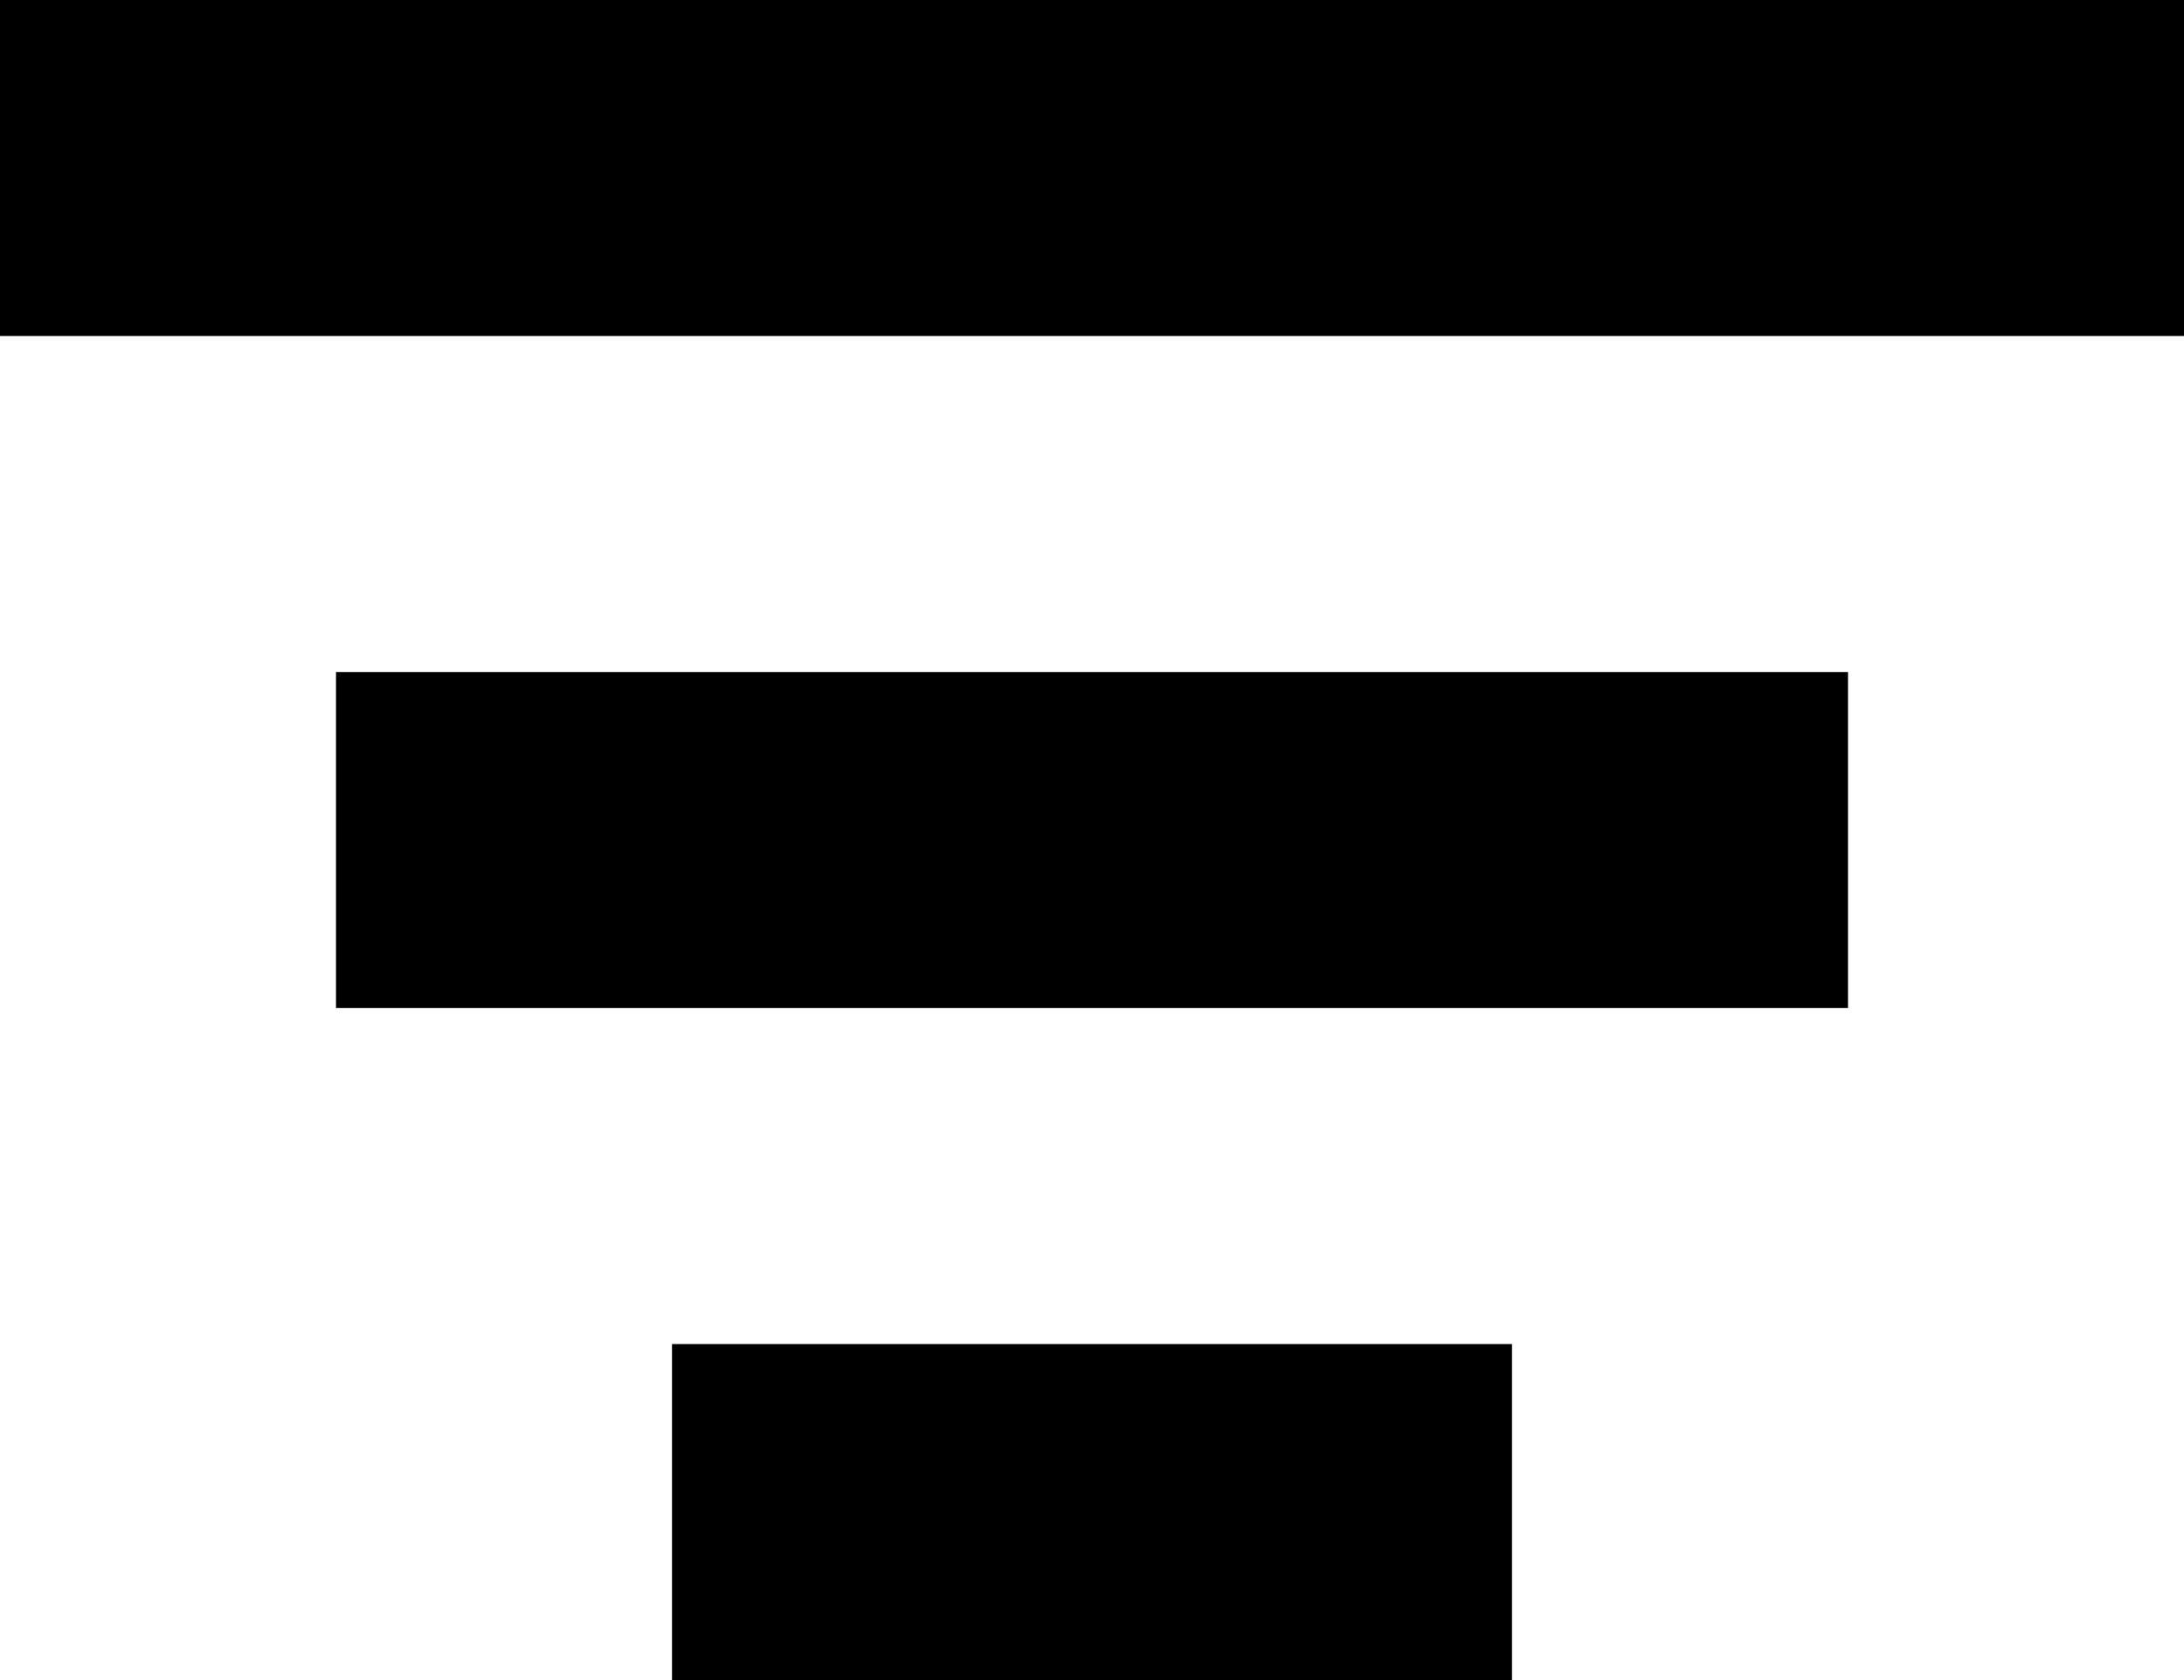 <svg width="13" height="10" viewBox="0 0 13 10" fill="none" xmlns="http://www.w3.org/2000/svg">
<rect x="4" y="8" width="5" height="2" fill="black"/>
<rect x="2" y="4" width="9" height="2" fill="black"/>
<rect width="13" height="2" fill="black"/>
</svg>
